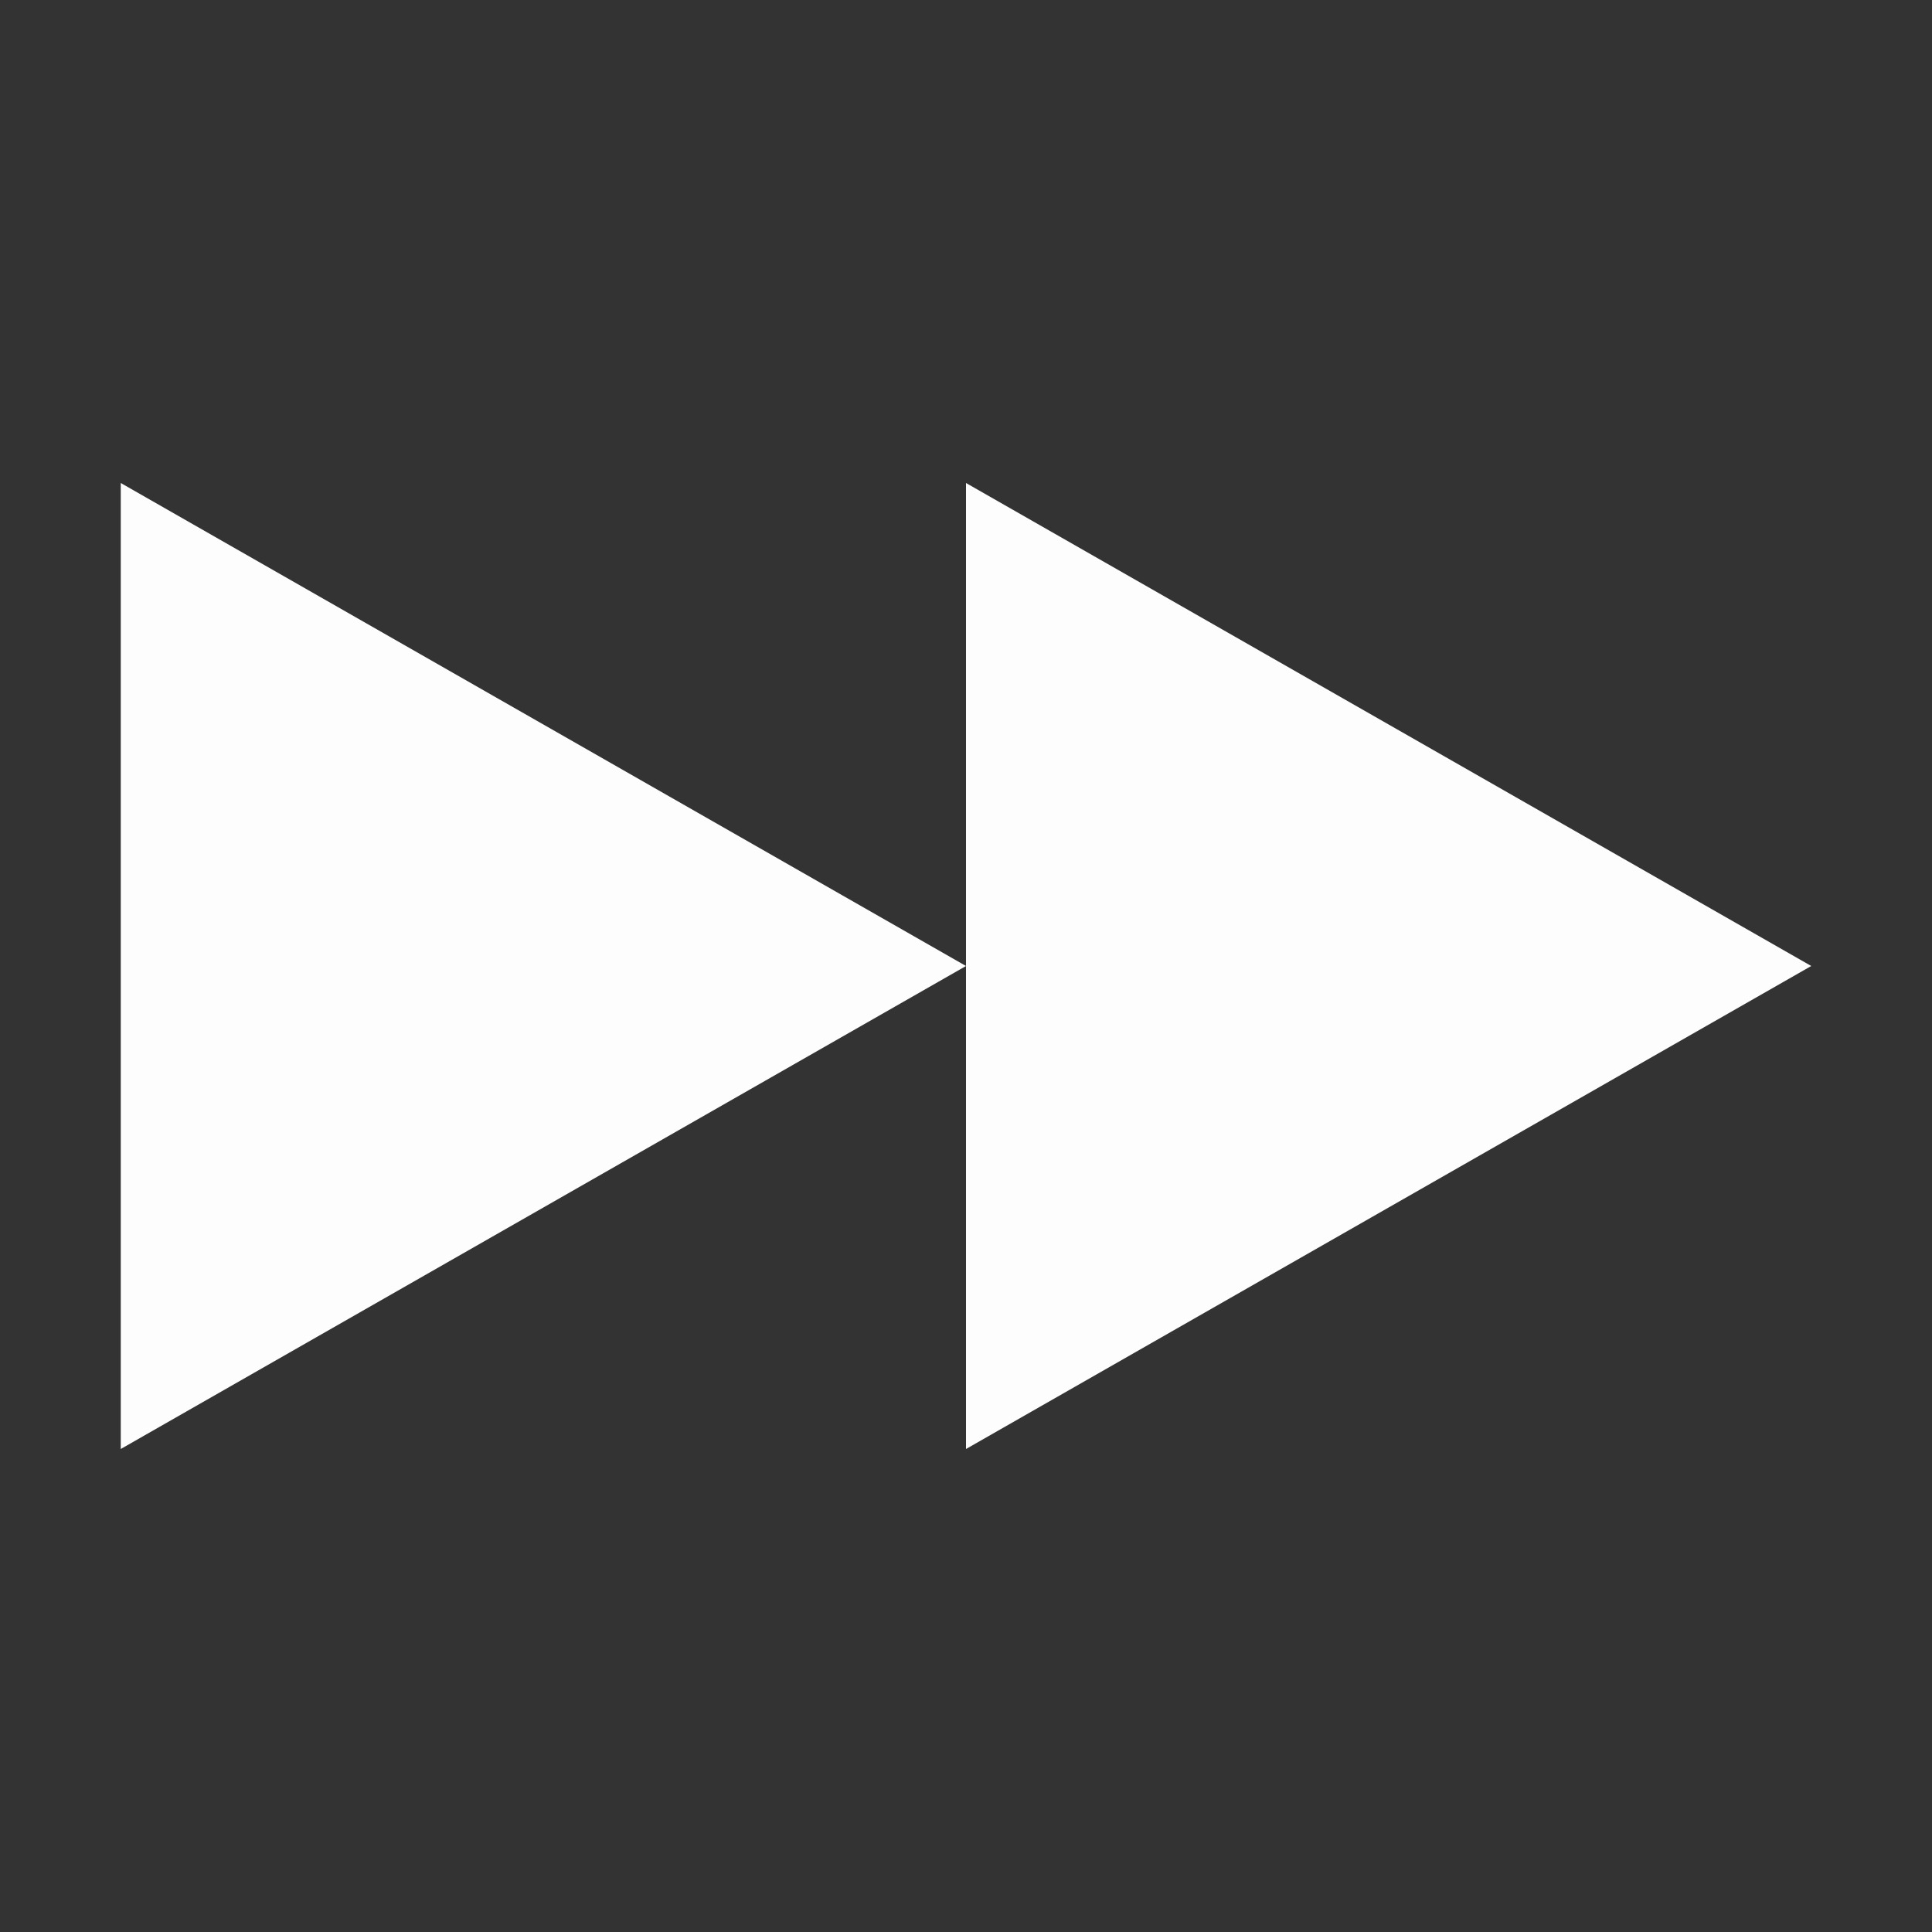 <svg xmlns="http://www.w3.org/2000/svg" width="16" height="16" version="1.1">
 <rect width="100%" height="100%" fill="#333333" stroke="none"/>
 <path style="fill:#fdfdfd" d="M 8,8 1,12 V 4 Z"/>
 <path style="fill:#fdfdfd" d="M 15,8 8,12 V 4 Z"/>
</svg>
